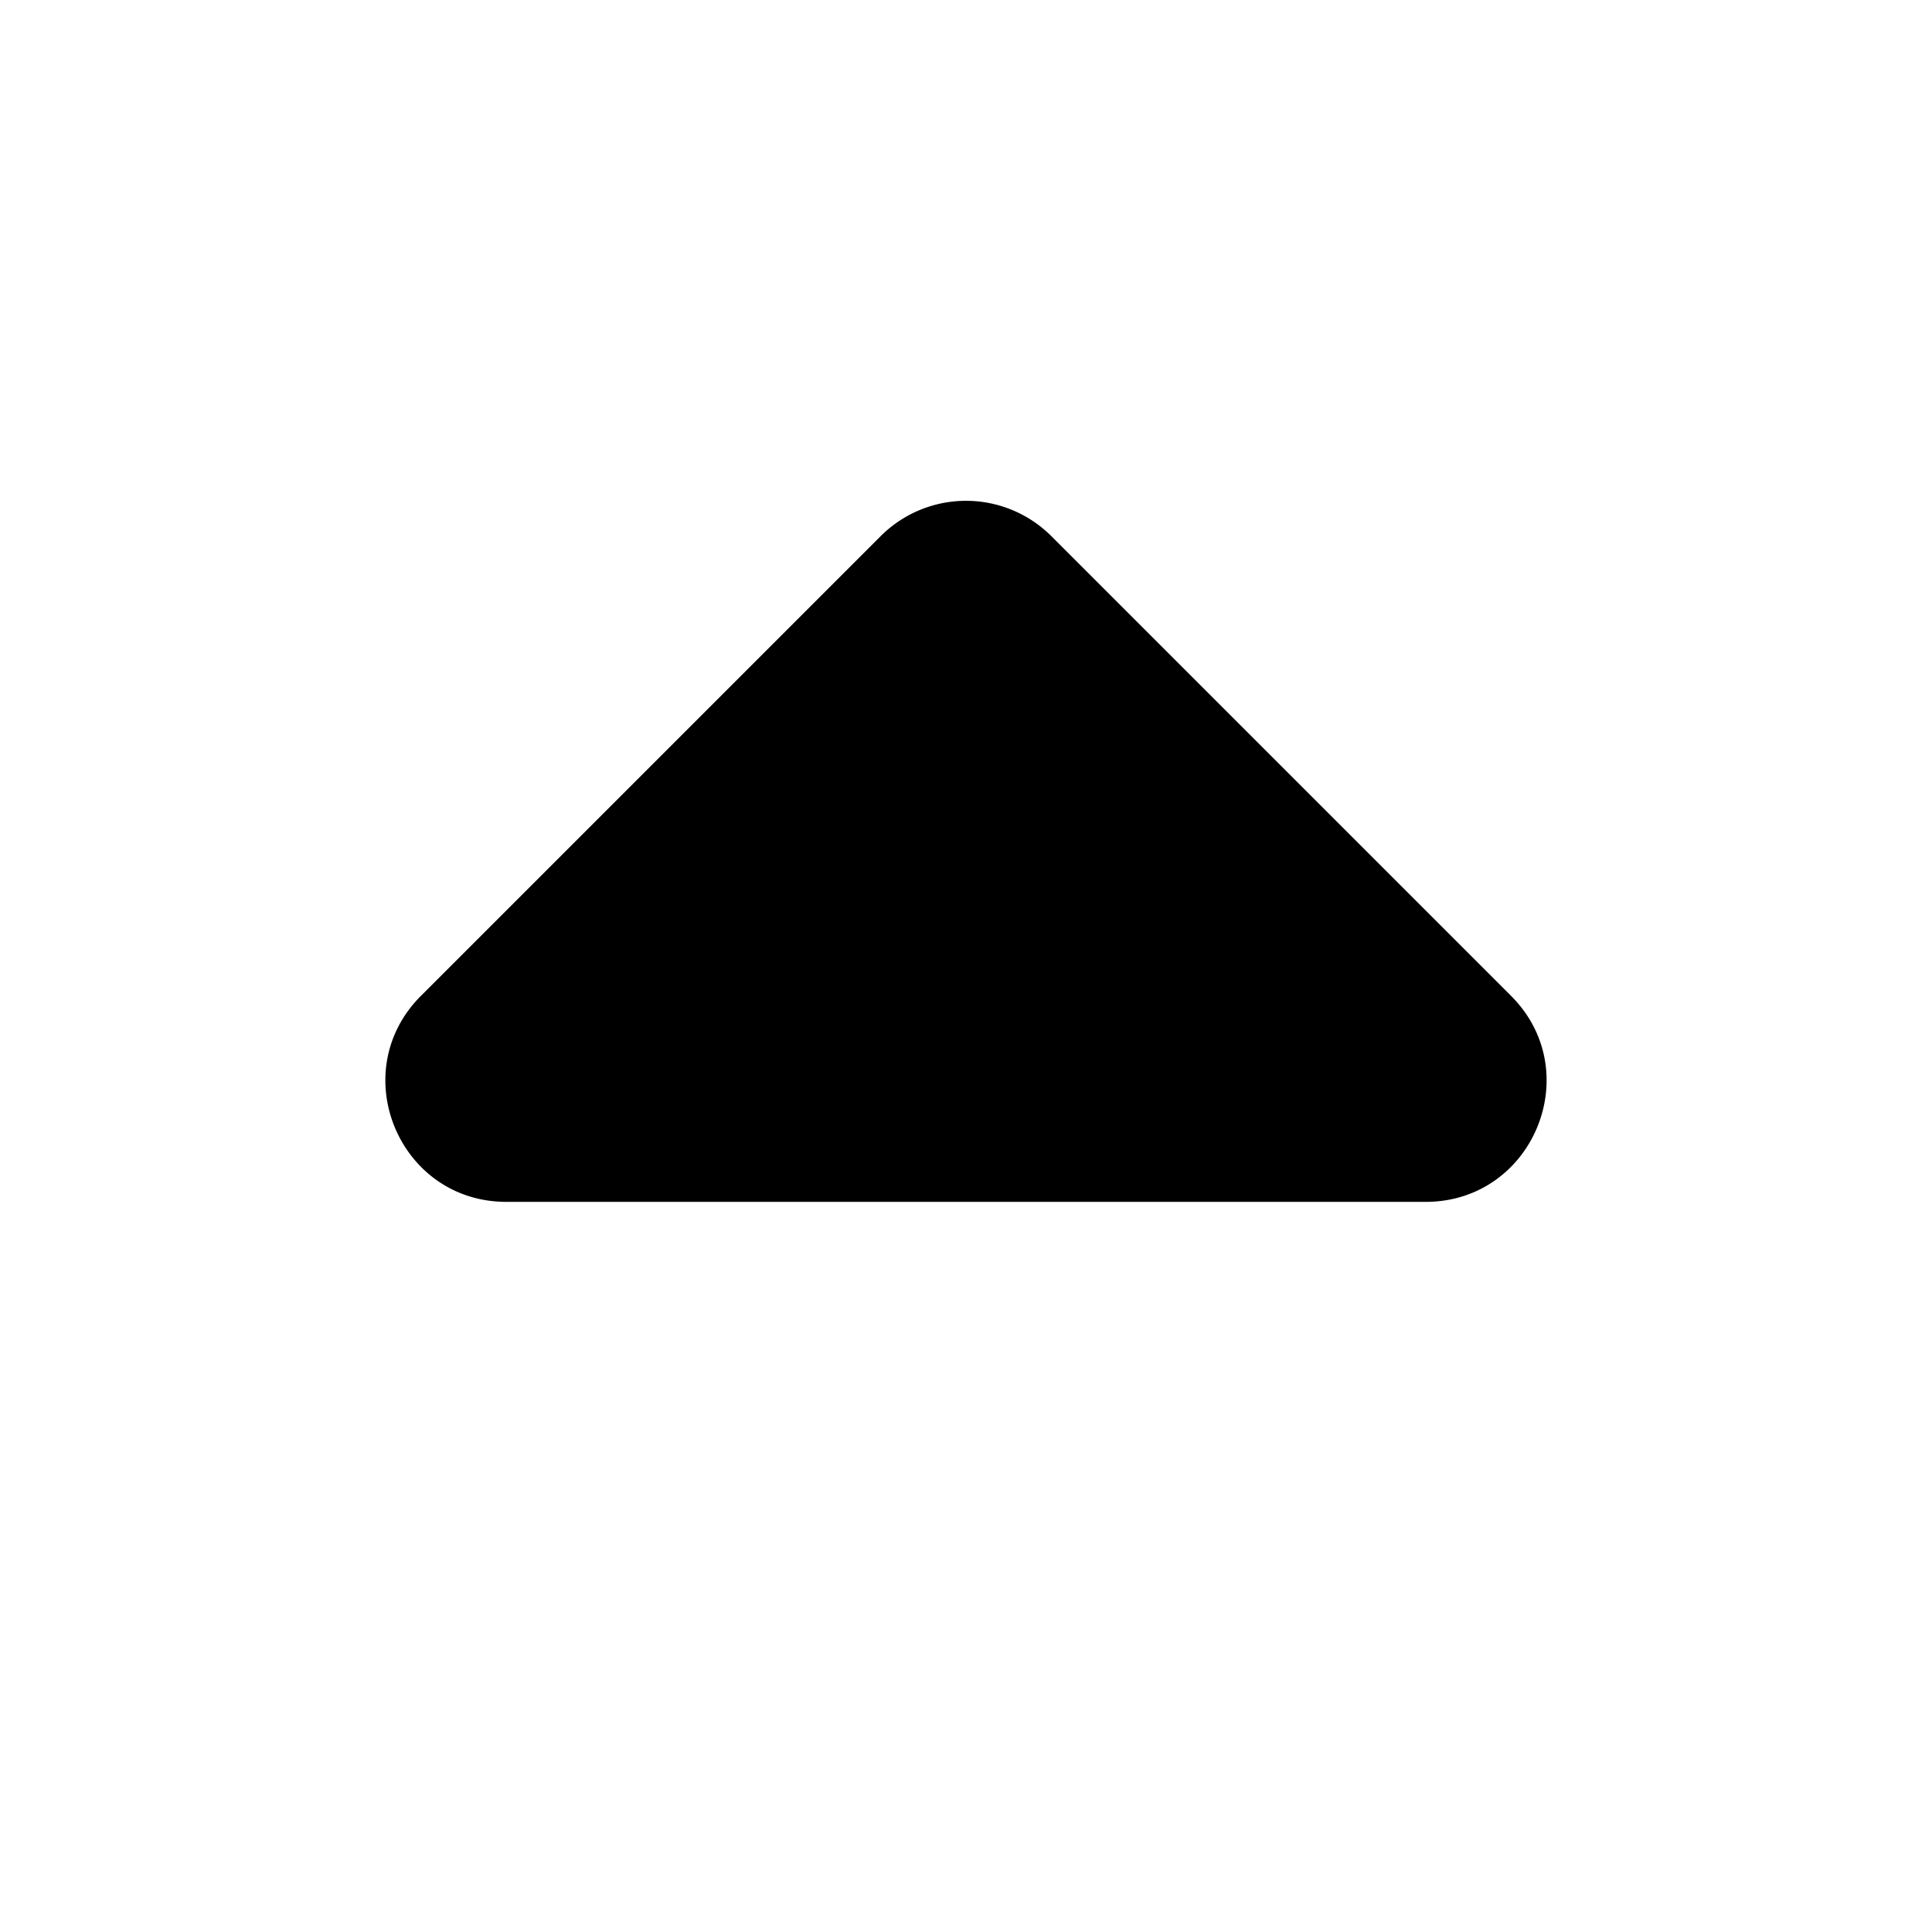 <svg xmlns="http://www.w3.org/2000/svg" width="24" height="24" viewBox="0 0 24 24"><path fill-rule="evenodd" d="m5.23 12.37 5.71-5.71a1.5 1.5 0 0 1 2.12 0l5.71 5.71c.945.944.276 2.56-1.06 2.56H6.29c-1.336 0-2.006-1.616-1.06-2.56"/></svg>
